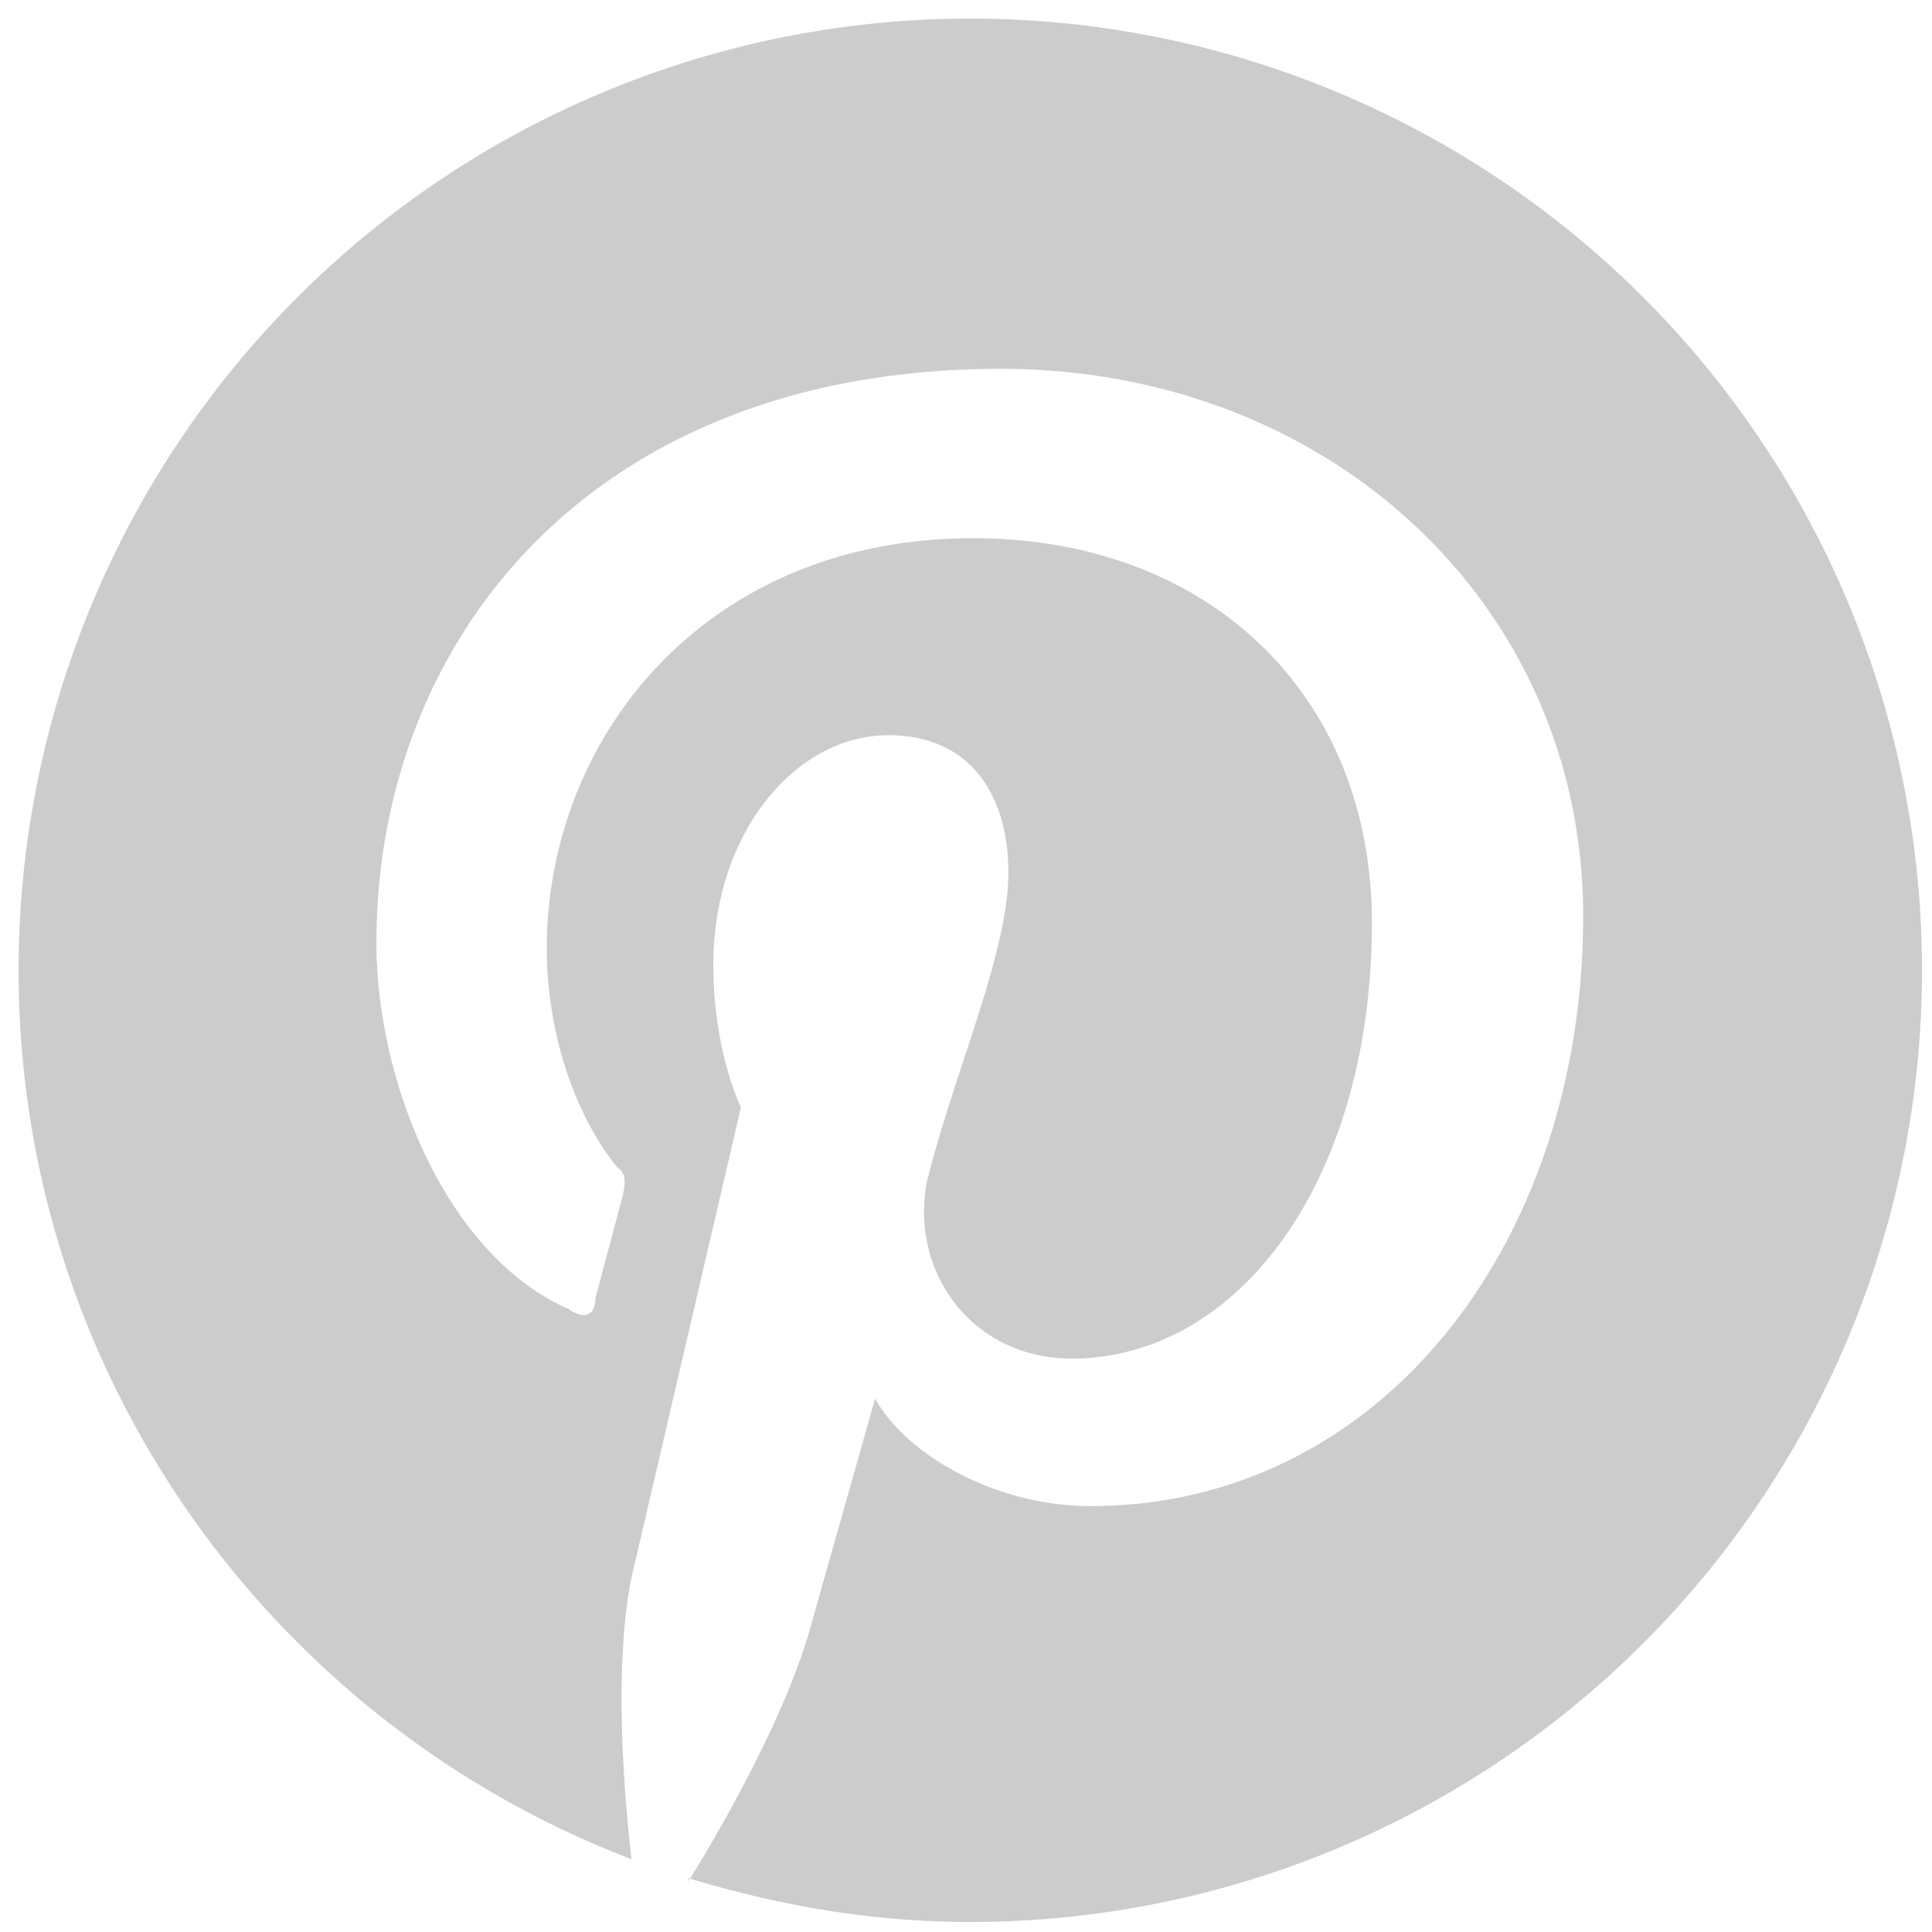 <svg width="45" height="45" fill="none" xmlns="http://www.w3.org/2000/svg"><path d="M16.039 43.747c2.128.643 4.278 1.02 6.561 1.02A22.167 22.167 0 1 0 .433 22.6c0 9.42 5.919 17.512 14.276 20.704-.2-1.73-.4-4.589 0-6.562l2.549-10.95s-.643-1.286-.643-3.325c0-3.059 1.906-5.342 4.079-5.342 1.906 0 2.793 1.396 2.793 3.192 0 1.906-1.264 4.633-1.907 7.248-.377 2.173 1.153 4.079 3.37 4.079 3.945 0 7.004-4.212 7.004-10.152 0-5.32-3.812-8.956-9.288-8.956-6.25 0-9.93 4.655-9.93 9.554 0 1.907.62 3.835 1.64 5.099.2.133.2.31.133.642l-.643 2.416c0 .377-.243.51-.62.244-2.838-1.241-4.478-5.275-4.478-8.534 0-7.005 4.965-13.366 14.541-13.366 7.626 0 13.566 5.475 13.566 12.746 0 7.625-4.721 13.743-11.482 13.743-2.15 0-4.256-1.153-5.01-2.505l-1.485 5.253c-.51 1.907-1.906 4.456-2.86 5.985v-.066Z" fill="#CCC"/></svg>